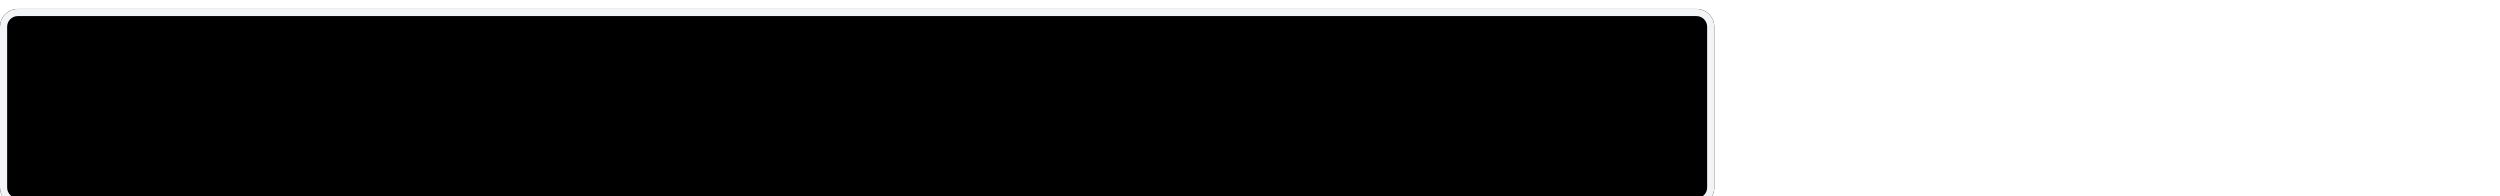 <svg width="700" height="55" viewBox="0 0 700 50" fill="none" xmlns="http://www.w3.org/2000/svg">
  <g filter="url(#filter0_d_34_334)">
    <path fill-rule="evenodd" clip-rule="evenodd" d="M0 5C0 2.239 2.239 0 5 0H475C477.761 0 480 2.239 480 5V50C480 52.761 477.761 55 475 55H5C2.239 55 0 52.761 0 50V5Z" fill="#000000"/>
    <path d="M1 5C1 2.791 2.791 1 5 1H475C477.209 1 479 2.791 479 5V50C479 52.209 477.209 54 475 54H5C2.791 54 1 52.209 1 50V5Z" stroke="#F2F4F6" stroke-width="2"/>
  </g>

</svg>
